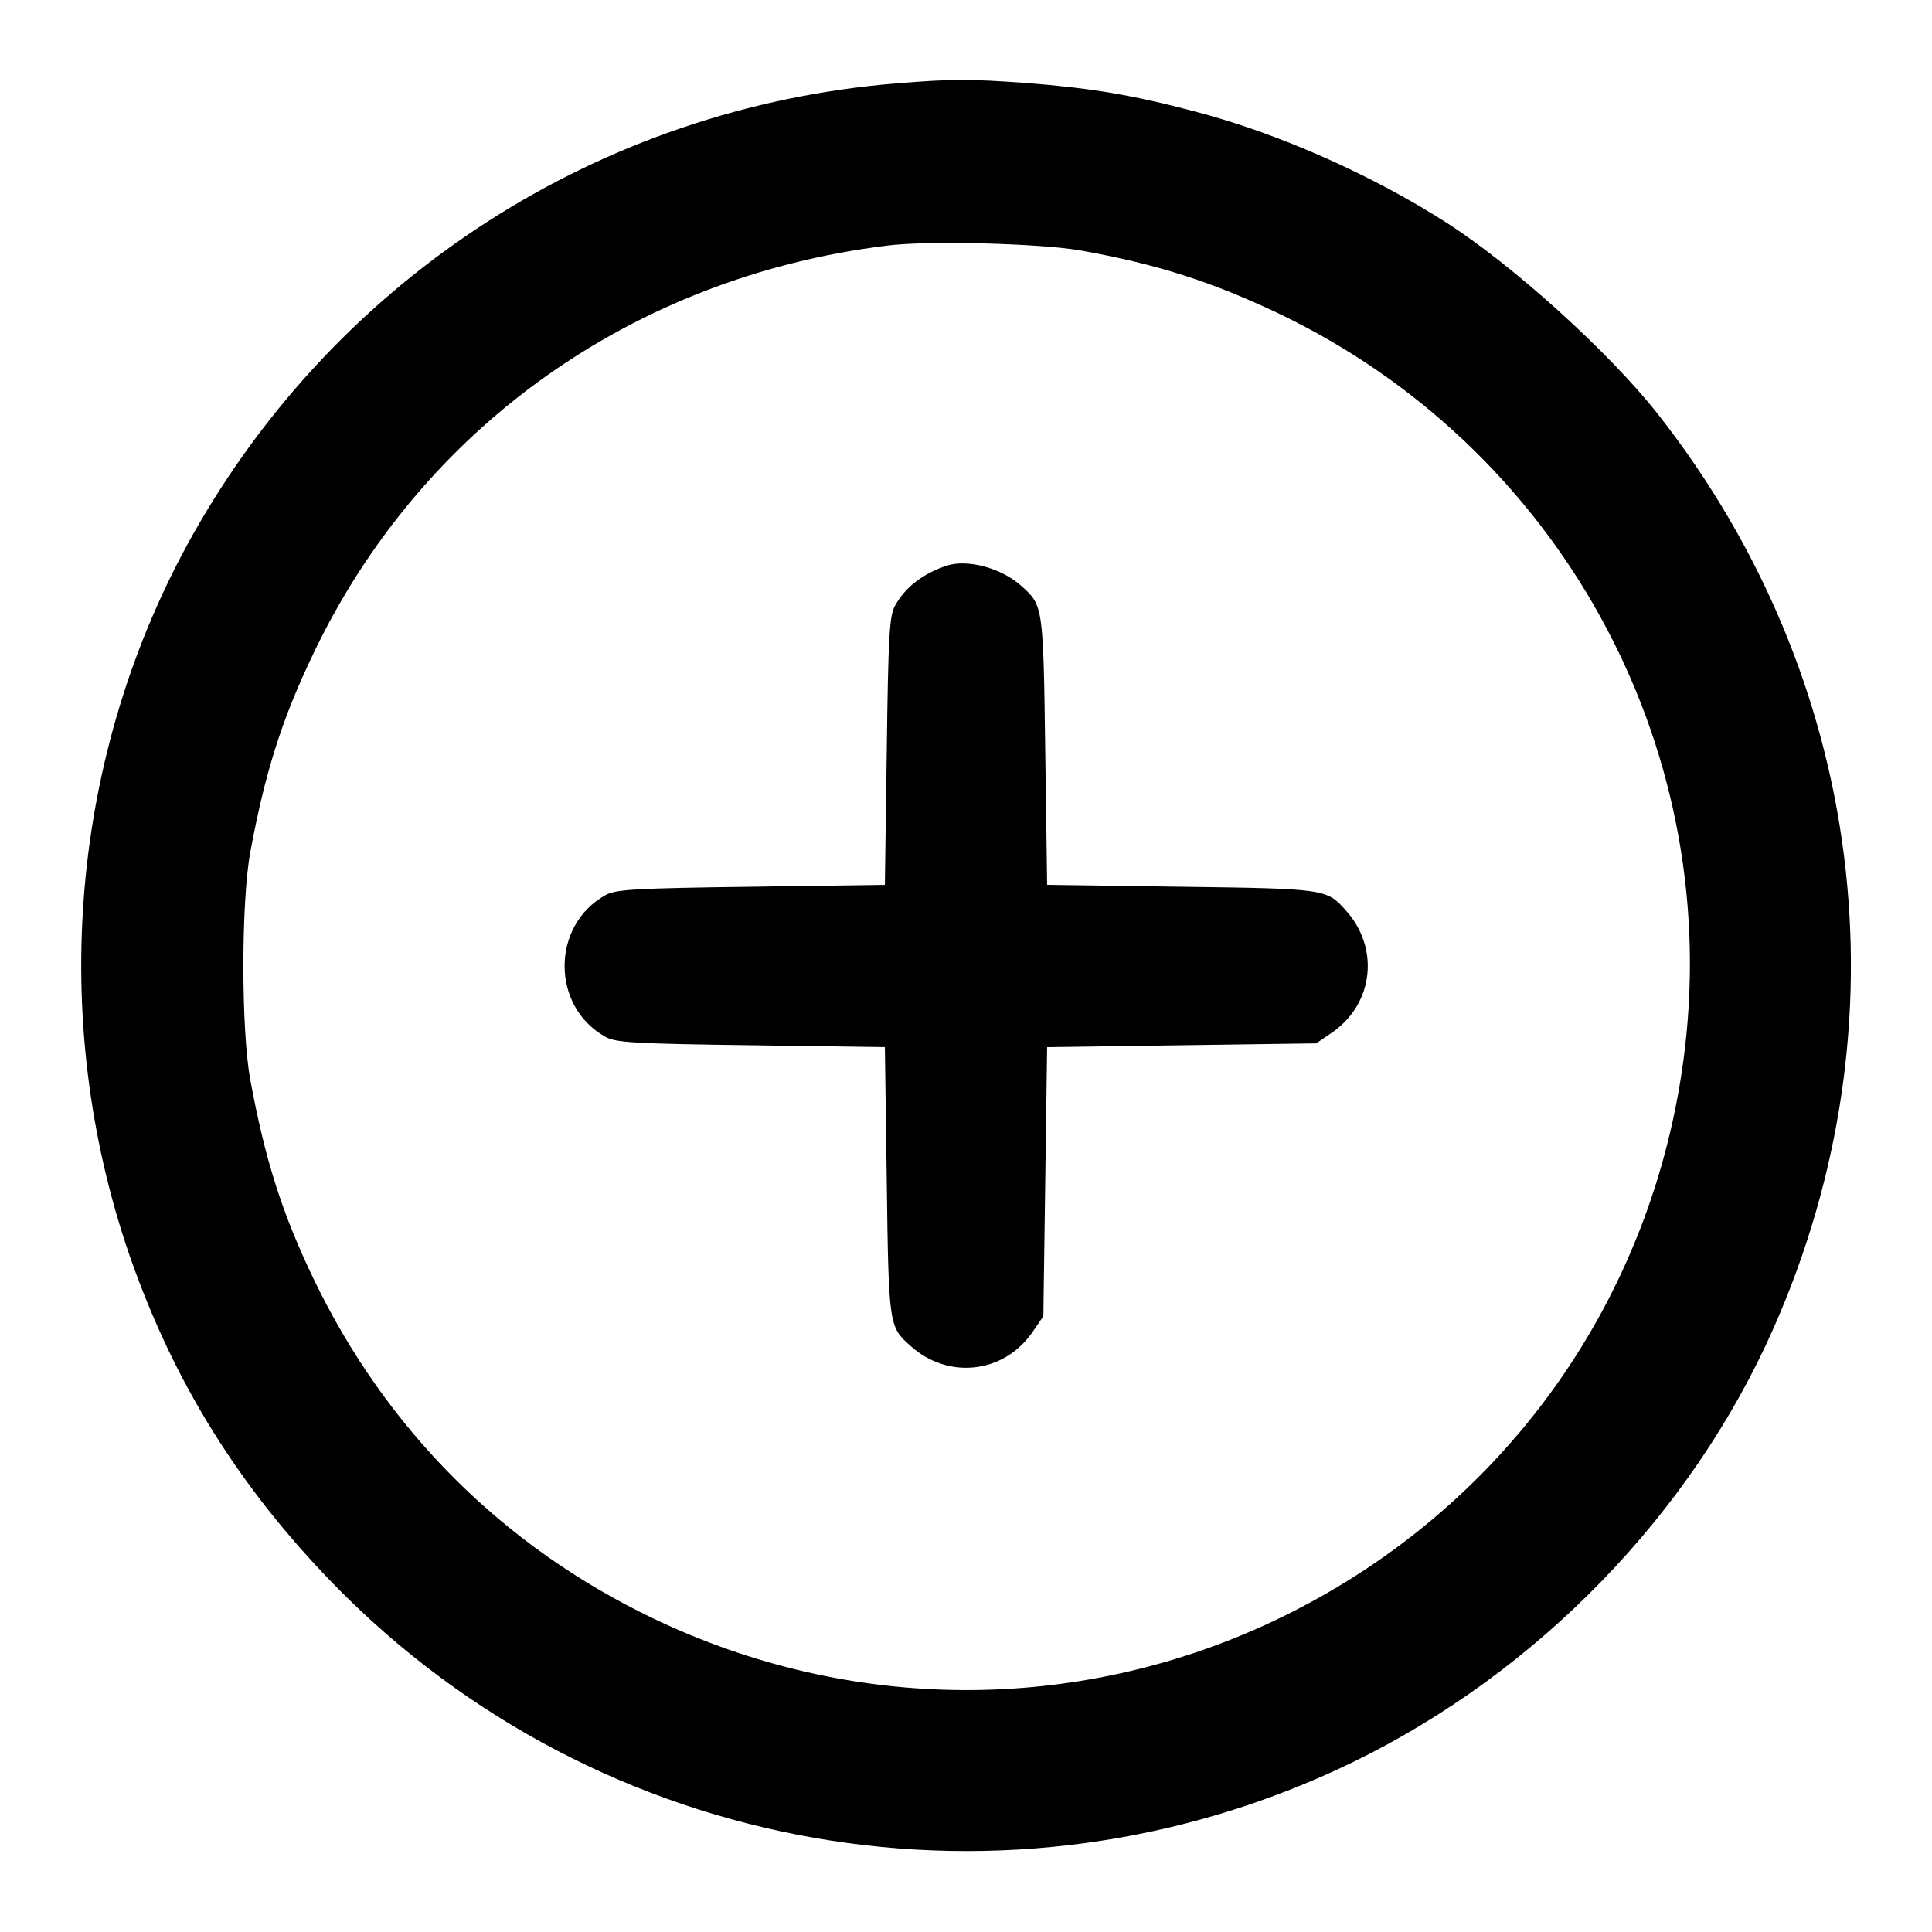 <?xml version="1.0" standalone="no"?>
<!DOCTYPE svg PUBLIC "-//W3C//DTD SVG 20010904//EN"
 "http://www.w3.org/TR/2001/REC-SVG-20010904/DTD/svg10.dtd">
<svg version="1.0" xmlns="http://www.w3.org/2000/svg"
 width="512pt" height="512pt" viewBox="0 0 512 512"
 preserveAspectRatio="xMidYMid meet">

<g transform="translate(0,512) scale(0.1,-0.1)"
fill="#000000" stroke="none">
<path d="M2375 4899 c-782 -64 -1478 -510 -1864 -1196 -324 -576 -385 -1281
-167 -1912 116 -333 289 -611 540 -869 705 -723 1792 -913 2701 -472 491 239
898 659 1115 1150 358 809 242 1724 -306 2422 -129 164 -385 396 -564 510
-199 127 -446 236 -665 293 -166 44 -277 62 -445 75 -150 11 -199 11 -345 -1z
m490 -443 c202 -36 347 -83 524 -167 740 -354 1173 -1138 1076 -1949 -79 -665
-485 -1230 -1090 -1516 -522 -246 -1120 -244 -1644 7 -399 191 -709 502 -900
900 -85 177 -129 318 -168 529 -24 133 -24 467 0 600 39 211 83 352 168 529
286 598 847 997 1519 1080 107 14 408 6 515 -13z"/>
<path d="M2509 3621 c-63 -21 -110 -57 -137 -106 -15 -26 -18 -80 -22 -385
l-5 -355 -355 -5 c-305 -4 -359 -7 -385 -22 -145 -80 -145 -296 0 -376 26 -15
80 -18 385 -22 l355 -5 5 -355 c5 -383 6 -386 62 -436 99 -90 246 -75 323 34
l30 44 5 356 5 357 357 5 356 5 44 30 c109 77 124 224 34 323 -50 56 -53 57
-436 62 l-355 5 -5 355 c-5 383 -6 386 -62 436 -52 48 -143 73 -199 55z"/>
</g>
</svg>
